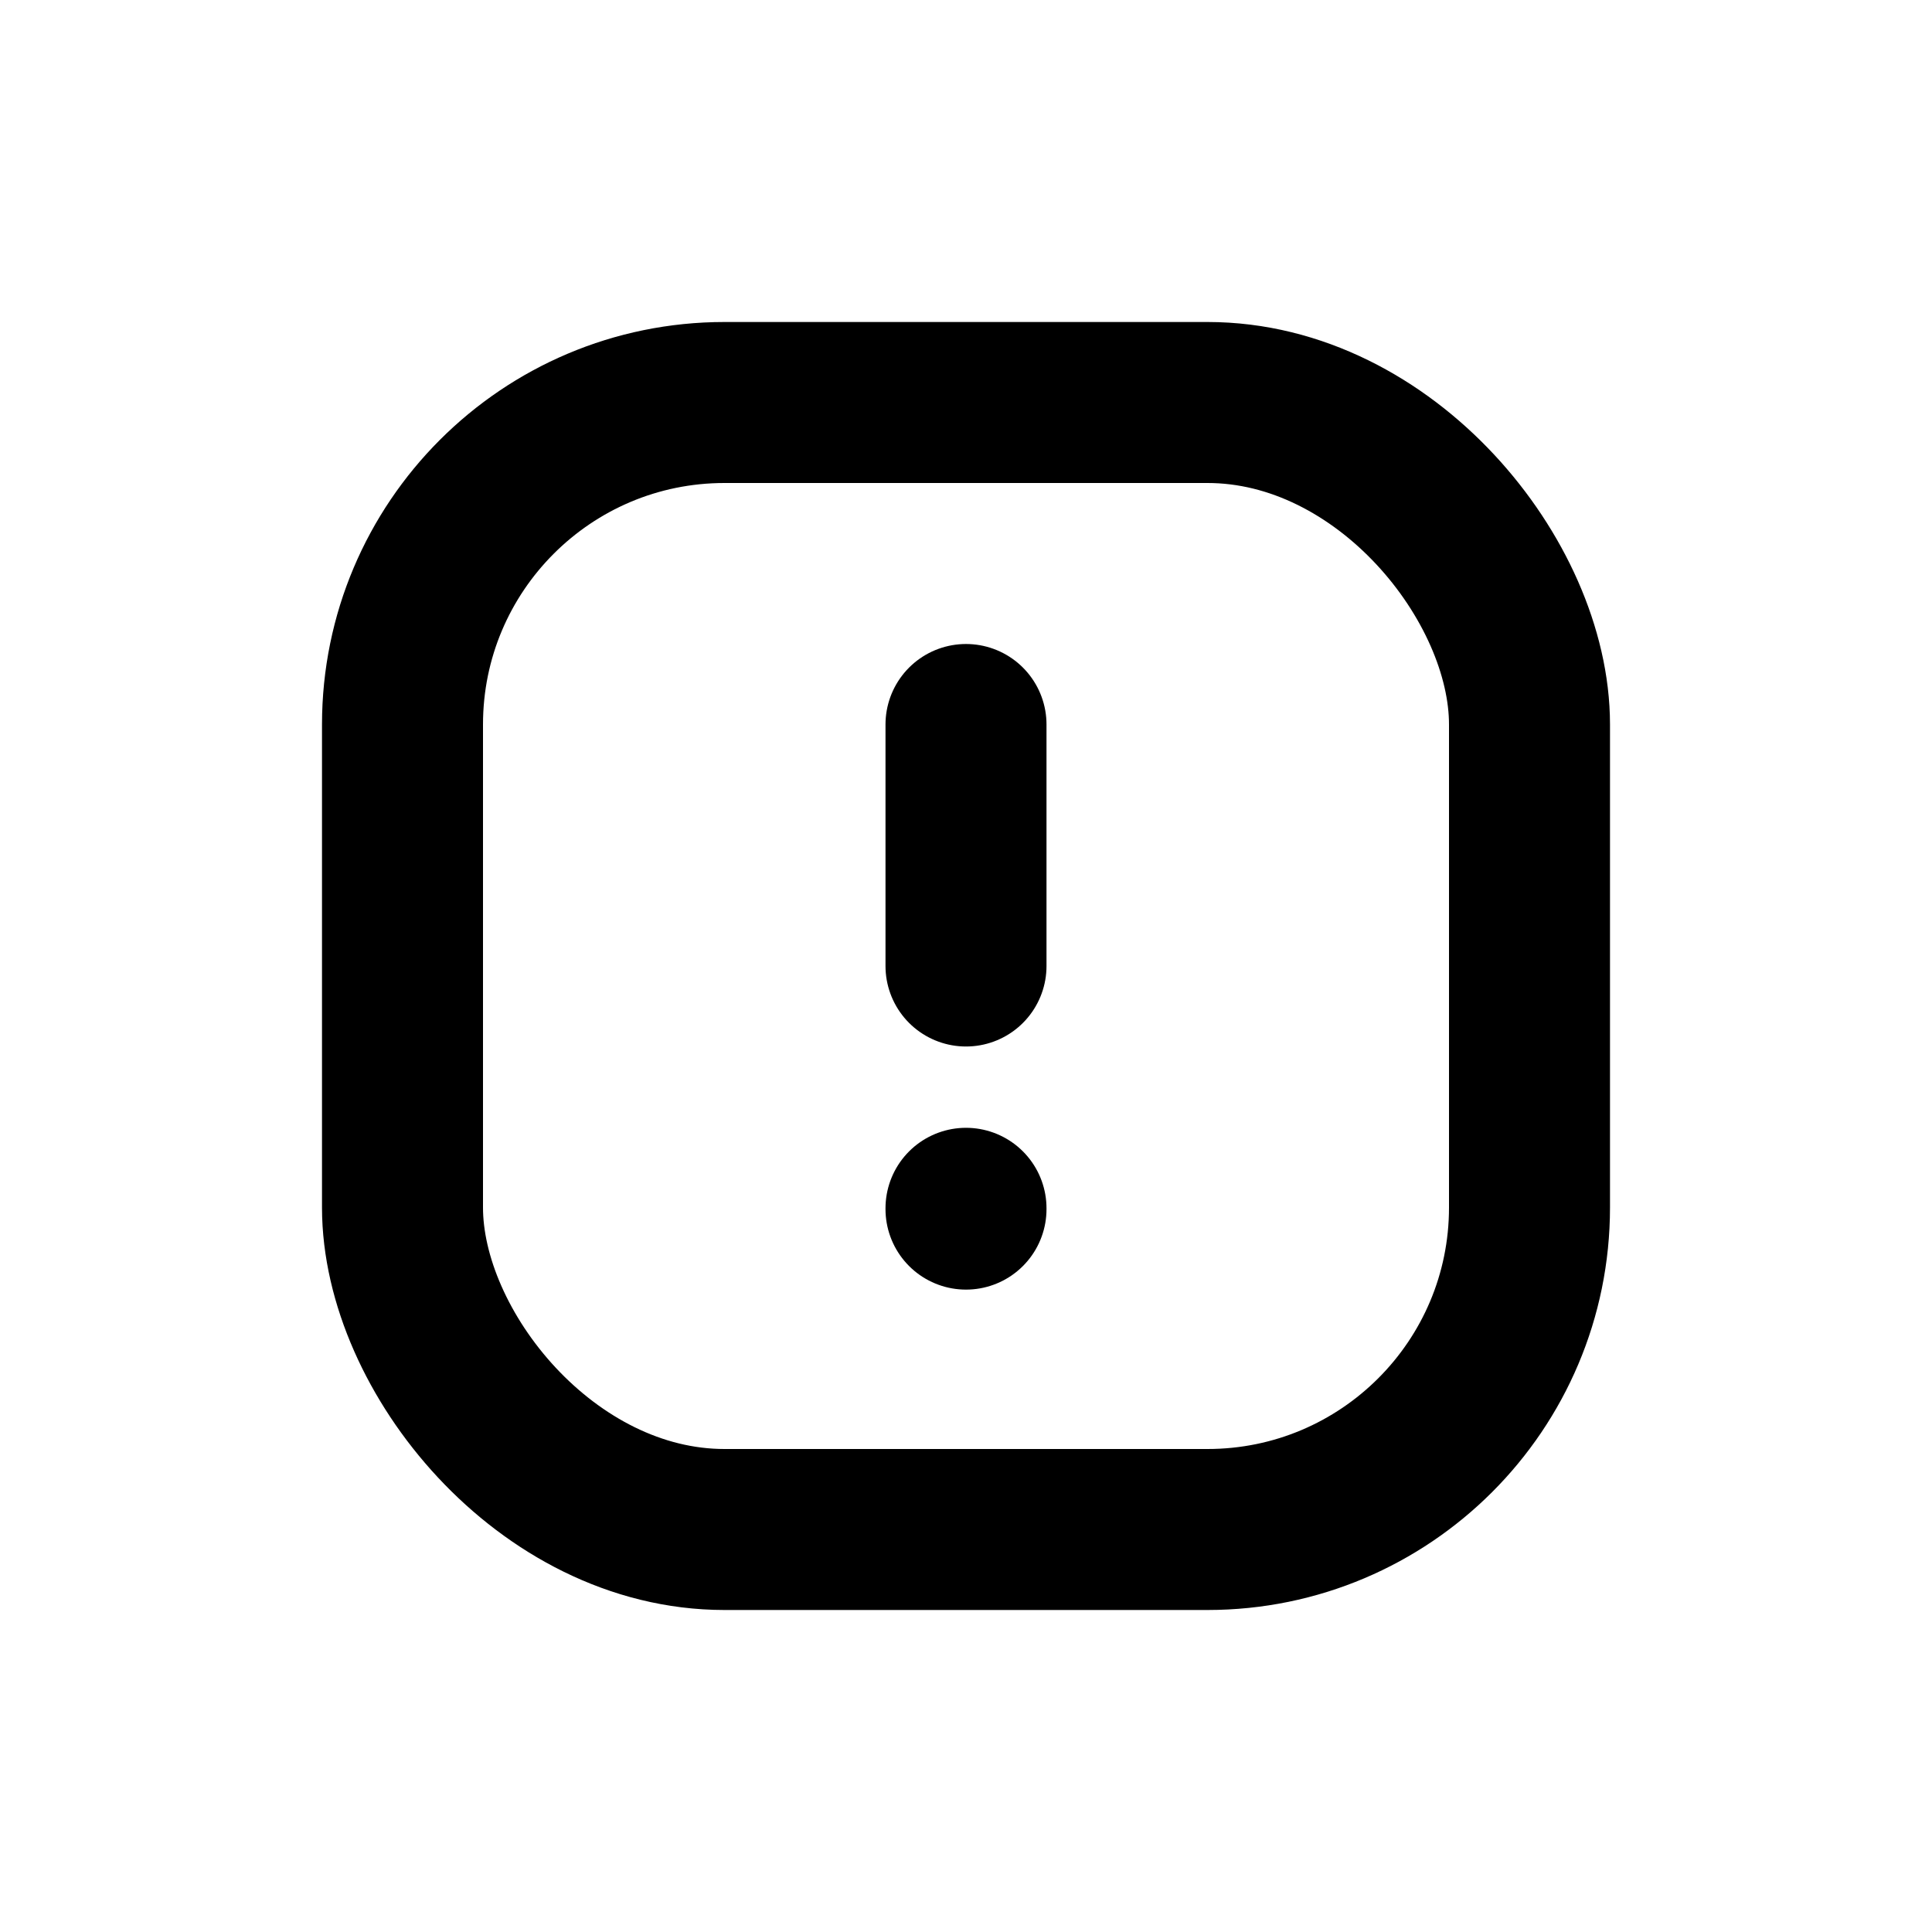 <svg width="24" height="24" viewBox="0 0 24 24" fill="none" xmlns="http://www.w3.org/2000/svg">
<rect x="5" y="5" width="14" height="14" rx="4" stroke="black" stroke-width="2"/>
<line x1="12" y1="9" x2="12" y2="12" stroke="black" stroke-width="2" stroke-linecap="round"/>
<path d="M12 15.02V15.01" stroke="black" stroke-width="2" stroke-linecap="round"/>
</svg>
